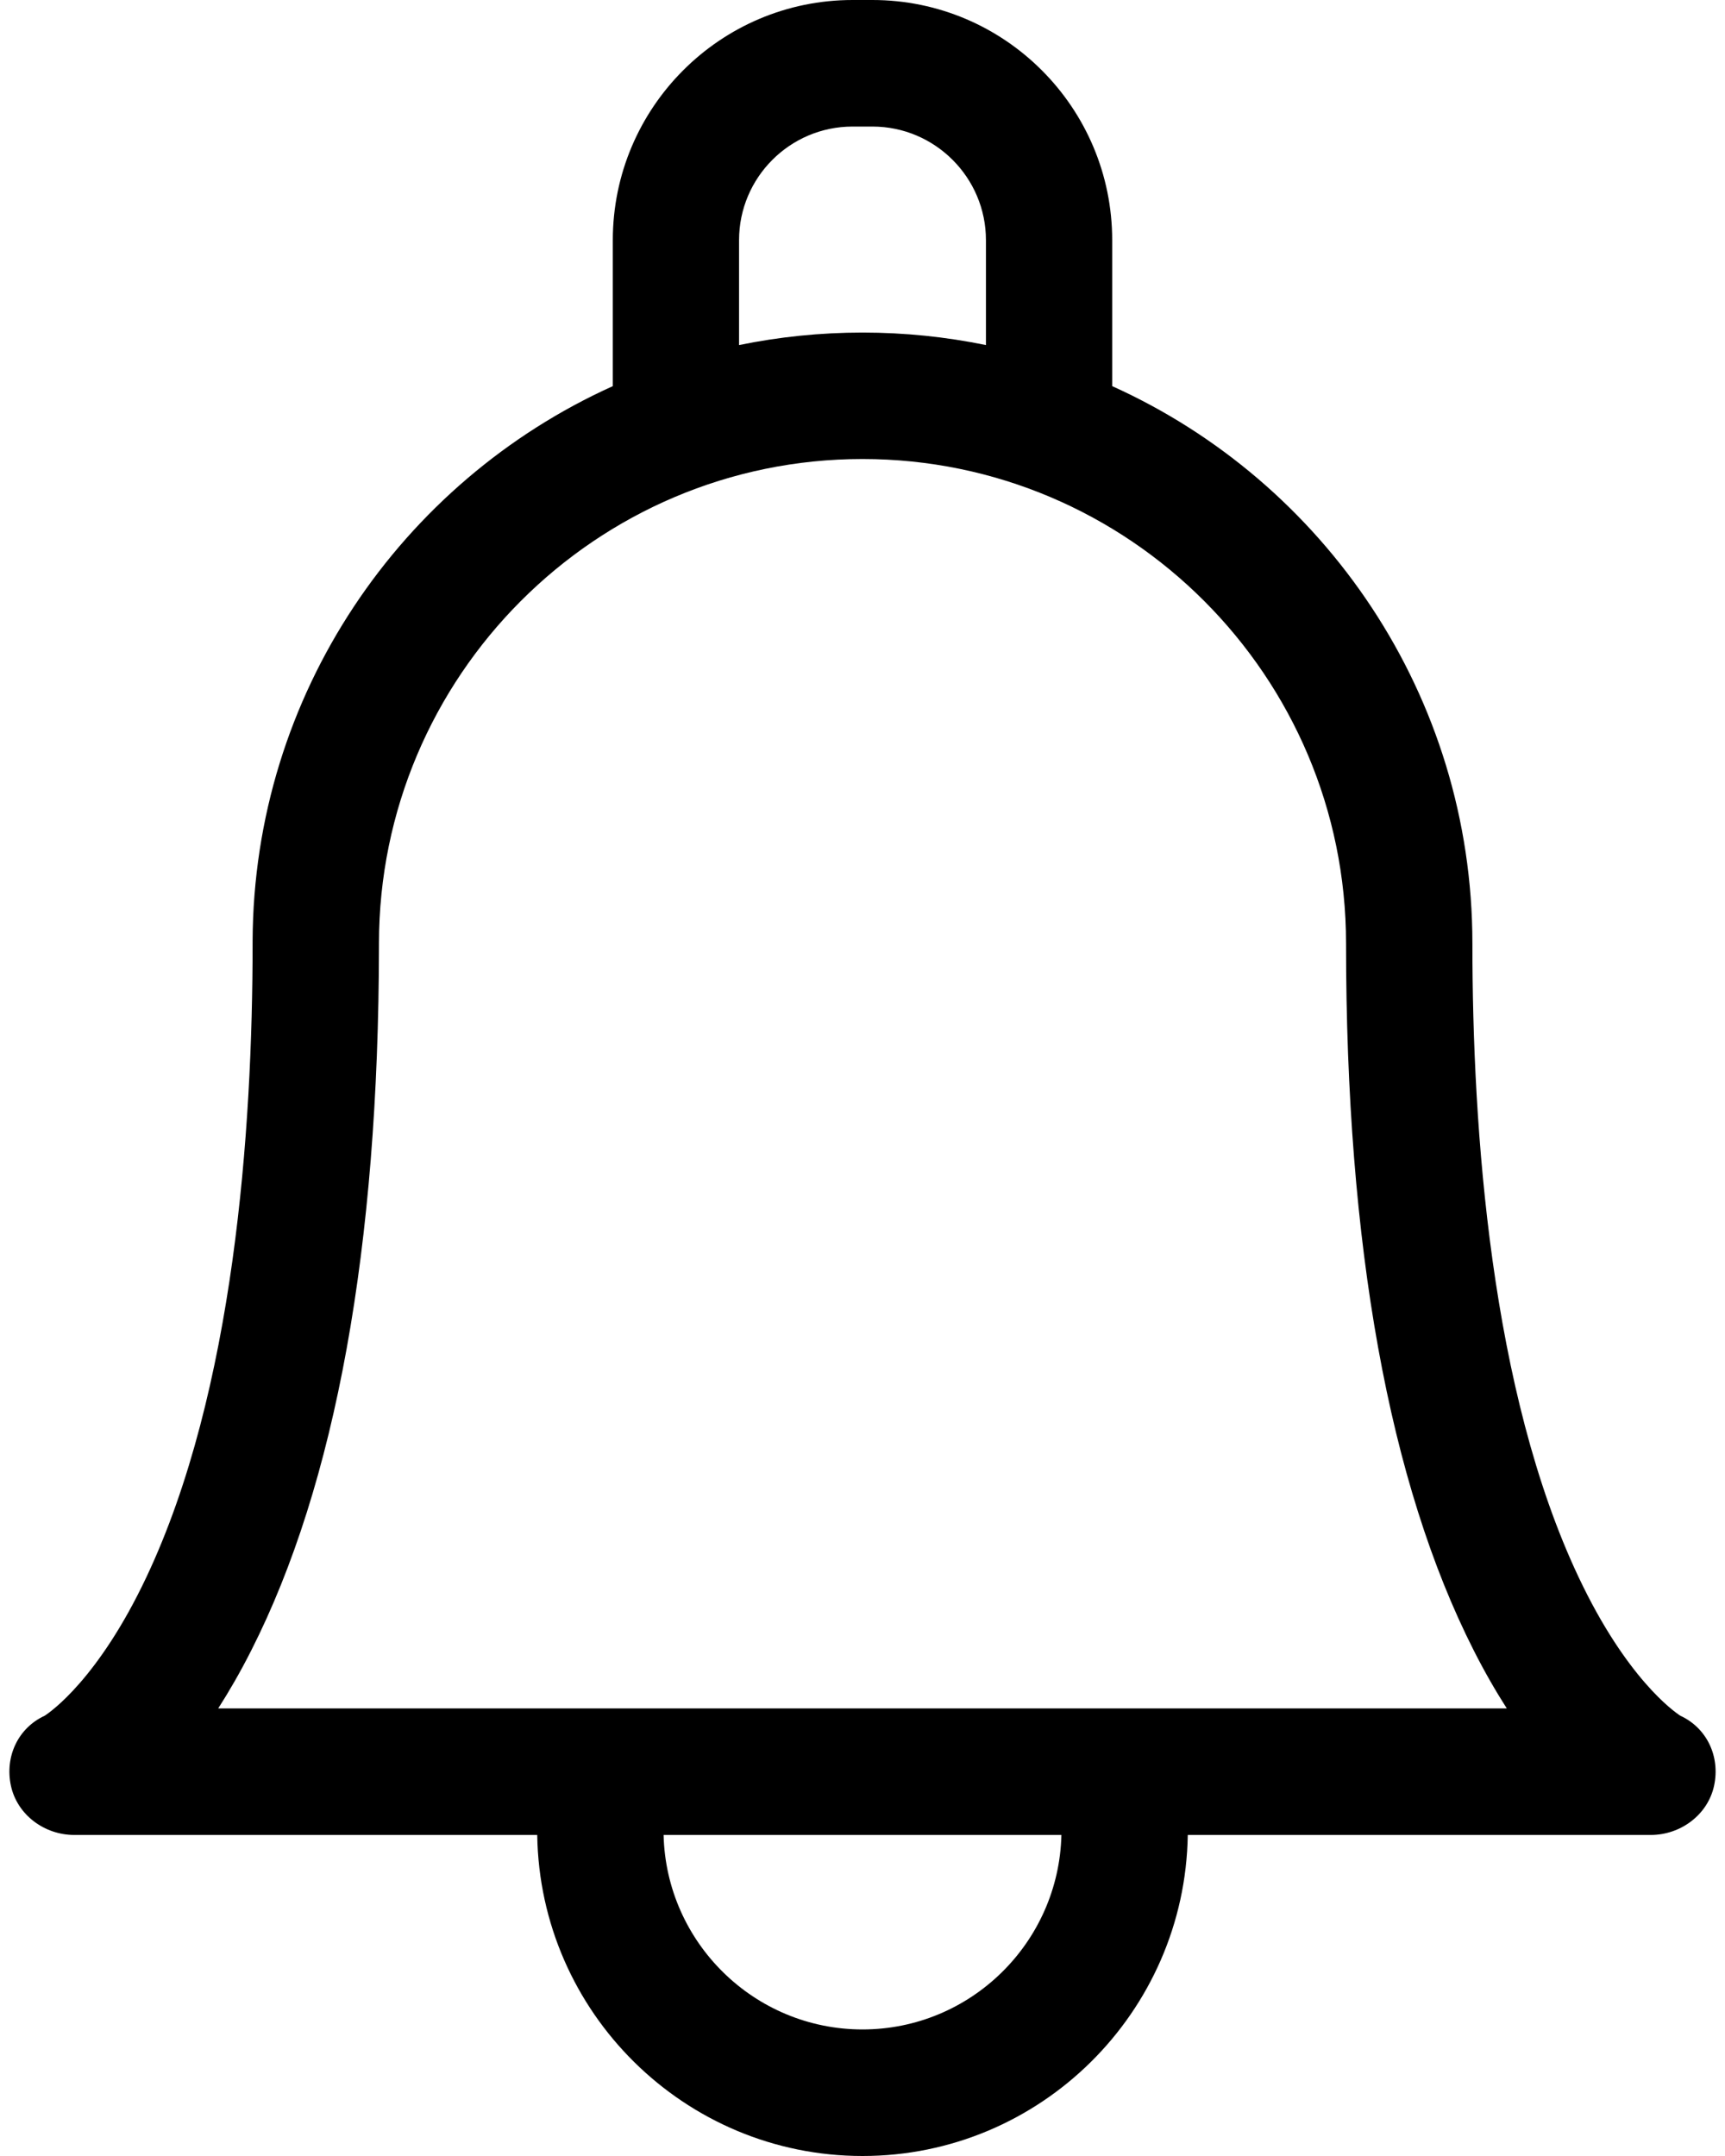 <svg width="16" height="20" viewBox="0 0 16 20" fill="currentColor" xmlns="http://www.w3.org/2000/svg">
    <path d="M0.414 15.916C0.473 15.878 0.915 15.568 1.358 14.63C2.172 12.908 2.343 10.483 2.343 8.751C2.343 8.743 2.343 8.736 2.343 8.728C2.352 6.44 3.722 4.467 5.684 3.582V2.228C5.684 0.999 6.681 0 7.908 0H8.092C9.319 0 10.316 0.999 10.316 2.228V3.582C12.284 4.47 13.657 6.453 13.657 8.751C13.657 10.483 13.828 12.908 14.642 14.63C15.085 15.568 15.527 15.878 15.586 15.916C15.834 16.031 15.956 16.296 15.899 16.564C15.841 16.835 15.588 17.022 15.311 17.022H11.017C10.992 18.668 9.649 20 8 20C6.351 20 5.007 18.668 4.983 17.022H0.689C0.412 17.022 0.159 16.835 0.101 16.564C0.044 16.296 0.166 16.031 0.414 15.916ZM9.145 2.228C9.145 1.647 8.672 1.174 8.092 1.174H7.908C7.327 1.174 6.855 1.647 6.855 2.228V3.201C7.225 3.125 7.608 3.085 8 3.085C8.392 3.085 8.775 3.125 9.145 3.201V2.228H9.145ZM8 18.826C9.003 18.826 9.821 18.021 9.845 17.022H6.155C6.179 18.021 6.997 18.826 8 18.826ZM5.641 15.848C5.641 15.848 13.976 15.848 13.976 15.848C13.875 15.69 13.771 15.511 13.669 15.309C12.884 13.761 12.485 11.554 12.485 8.751C12.485 6.274 10.473 4.258 8 4.258C5.527 4.258 3.515 6.274 3.515 8.753C3.515 8.76 3.515 8.767 3.515 8.775C3.512 11.566 3.114 13.765 2.331 15.309C2.229 15.511 2.125 15.69 2.024 15.848H5.641Z" />
</svg>
